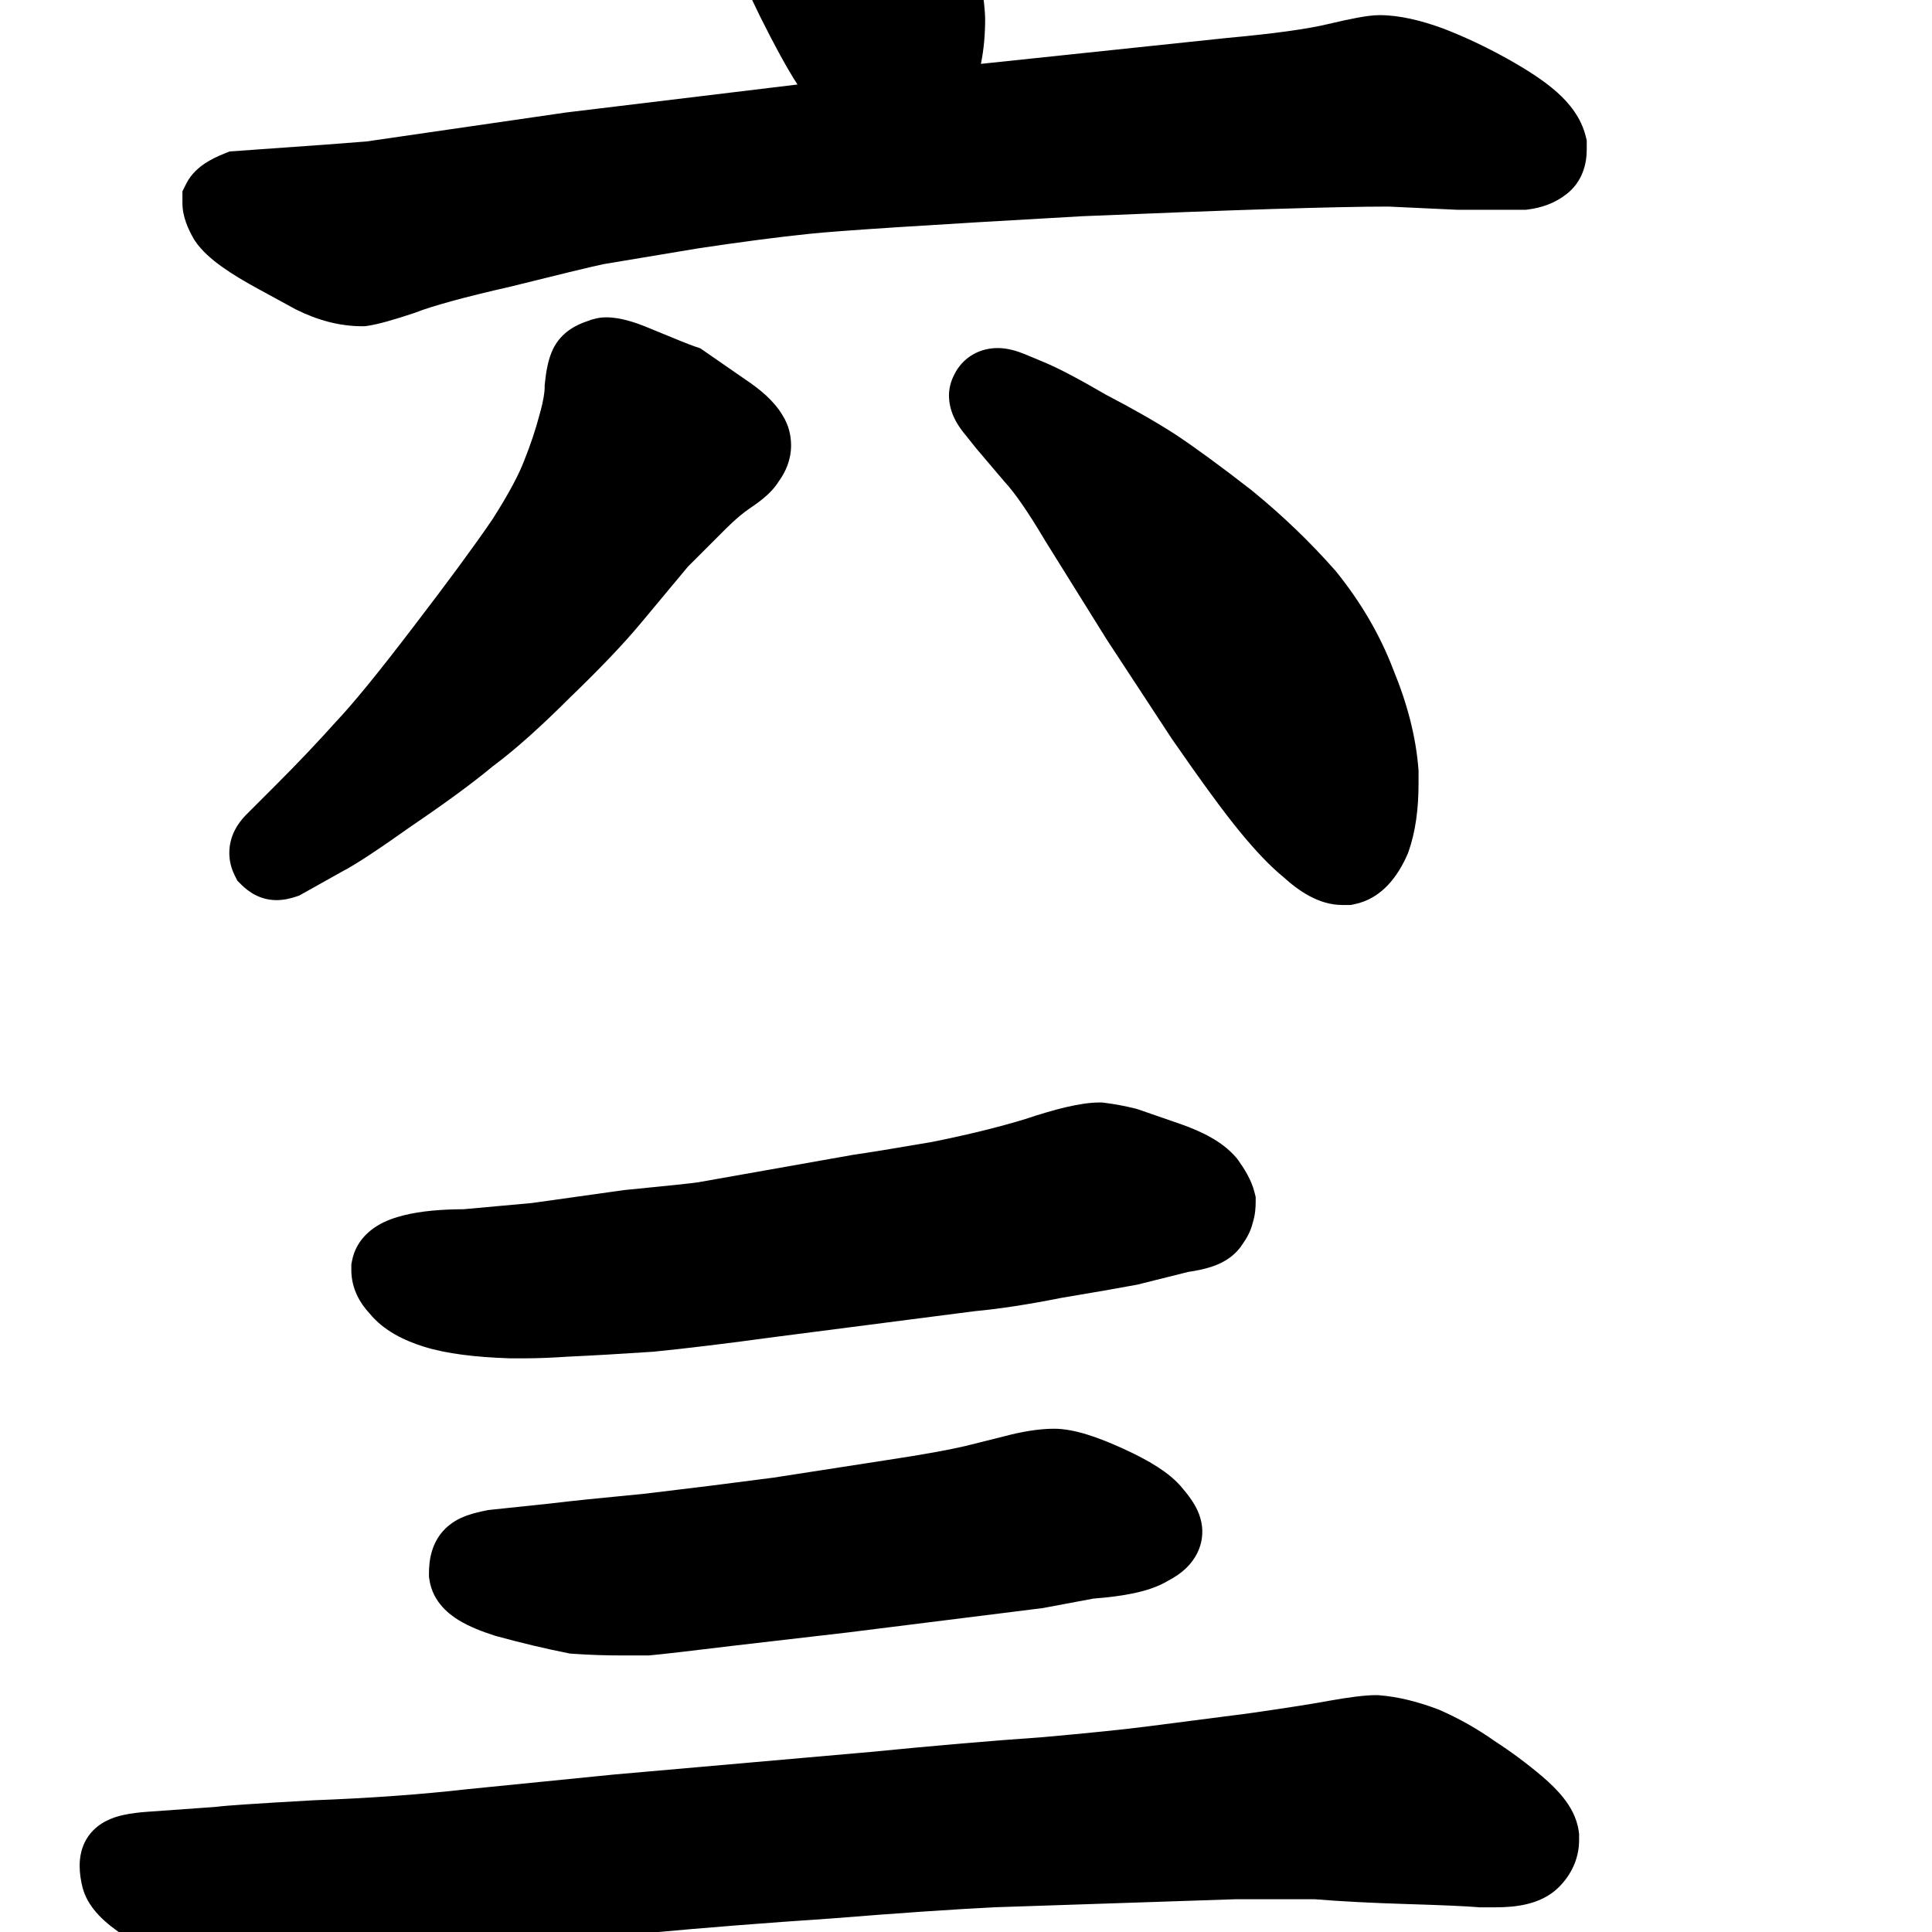 <svg width="350" height="350" viewBox="0 0 350 350" fill="none" xmlns="http://www.w3.org/2000/svg">
<path d="M199.176 199.727C195.675 199.727 190.921 201.002 185.756 202.72C181.022 204.173 175.381 205.565 168.802 206.883C162.019 208.046 157.361 208.805 154.756 209.177L154.632 209.195L126.429 214.189C125.518 214.335 121.288 214.793 113.194 215.582L113.036 215.598L96.361 217.938L83.984 219.063C79.928 219.08 76.238 219.39 73.138 220.165C71.623 220.544 69.883 221.115 68.316 222.079C66.789 223.019 64.467 224.951 63.794 228.314L63.648 229.043V230.078C63.648 233.5 65.275 236.142 66.95 237.938C69.513 241.087 73.271 242.865 76.822 243.975C80.908 245.252 86.193 245.867 92.285 246.07L92.41 246.074H95.172C97.332 246.074 99.927 245.968 102.915 245.77C107.263 245.572 112.37 245.276 118.229 244.886L118.353 244.877L118.477 244.865C124.45 244.268 131.763 243.378 140.396 242.201L140.424 242.197L176.561 237.534C181.139 237.111 186.405 236.293 192.324 235.113C198.141 234.143 202.653 233.358 205.831 232.762L206.051 232.721L215.253 230.42C216.796 230.198 218.36 229.882 219.763 229.387C220.731 229.045 223.377 228.054 225.054 225.449C225.431 224.922 225.829 224.304 226.172 223.618C226.394 223.175 226.727 222.443 226.95 221.502C227.415 220.032 227.477 218.662 227.477 217.773V216.85L227.253 215.954C226.693 213.718 225.381 211.675 224.322 210.191L224.129 209.922L223.913 209.67C221.399 206.736 217.56 204.934 213.977 203.67L213.955 203.662L206.004 200.91L205.682 200.829C203.834 200.367 201.975 200.018 200.106 199.784L199.643 199.727H199.176Z" fill="black"/>
<path fill-rule="evenodd" clip-rule="evenodd" d="M190.973 258.828C188.129 258.828 185.008 259.379 181.775 260.238L174.85 261.969C171.829 262.677 167.201 263.516 160.845 264.479L160.833 264.481L140.105 267.692C132.768 268.657 125.044 269.623 116.931 270.589C108.843 271.36 103.132 271.949 99.882 272.353L88.475 273.554L88.135 273.622C87.013 273.846 85.893 274.113 84.89 274.447L84.888 274.448C84.323 274.636 82.815 275.139 81.417 276.277C79.505 277.76 78.642 279.701 78.247 281.019C77.811 282.473 77.711 283.911 77.711 285.078V285.611L77.786 286.139C78.393 290.387 81.69 292.652 83.142 293.535C85.012 294.673 87.3 295.571 89.675 296.327L89.825 296.374L89.976 296.415C94.42 297.627 98.69 298.645 102.783 299.464L103.247 299.557L103.72 299.59C106.643 299.799 109.654 299.902 112.75 299.902H117.485L117.824 299.872C120.109 299.664 125.307 299.062 133.265 298.092L133.287 298.089L153.491 295.747L188.907 291.32L198.095 289.597C200.858 289.387 203.36 289.068 205.522 288.6C207.512 288.17 209.744 287.507 211.687 286.324C212.743 285.769 213.959 285.003 215.026 283.936C216.234 282.728 217.809 280.542 217.809 277.461C217.809 275.038 216.745 273.171 216.3 272.43C215.74 271.497 215.057 270.608 214.378 269.806C213.038 268.101 211.293 266.771 209.677 265.732C207.903 264.592 205.796 263.496 203.451 262.43C199.185 260.491 194.722 258.828 190.973 258.828ZM90.878 280.681C90.878 280.681 90.885 280.686 90.897 280.695C90.884 280.686 90.878 280.681 90.878 280.681Z" fill="black"/>
<path d="M249.273 307.09C247.176 307.09 244.246 307.499 240.939 308.083L240.899 308.09L240.86 308.097C237.913 308.65 233.086 309.409 226.29 310.381L208.167 312.719C203.844 313.283 197.352 313.954 188.627 314.73C179.962 315.322 169.668 316.205 157.757 317.376L111.169 321.478L84.707 324.124L84.657 324.13C76.283 325.082 67.002 325.753 56.803 326.138L56.733 326.141L56.662 326.145C51.477 326.438 47.416 326.684 44.494 326.882C42.132 327.042 40.161 327.191 39.009 327.342L26.997 328.2L26.979 328.201C25.346 328.311 23.756 328.49 22.354 328.802C21.371 329.02 18.864 329.608 16.919 331.552C15.518 332.954 14.964 334.529 14.727 335.476C14.479 336.468 14.43 337.372 14.43 338.027C14.43 339.407 14.654 340.726 14.947 341.897L14.977 342.018L15.011 342.139C15.801 344.903 17.697 346.857 18.963 347.997C20.418 349.306 22.214 350.555 24.171 351.751L24.225 351.784L24.279 351.816C27.912 353.953 31.912 355.948 36.26 357.812L36.439 357.888L36.622 357.956C40.752 359.477 44.814 360.469 48.59 360.469H49.469C51.194 360.469 52.916 360.345 54.631 360.1C56.352 359.855 60.882 358.896 67.716 357.378C74.423 356.038 81.715 354.694 89.595 353.348C97.624 352.203 106.838 351.147 117.25 350.183C127.726 349.213 138.795 348.339 150.456 347.562L150.508 347.558L150.56 347.554C162.598 346.583 172.455 345.907 180.153 345.521L223.91 344.062H238.125C242.913 344.454 248.513 344.744 254.906 344.938C261.371 345.134 265.576 345.325 267.694 345.501L268.004 345.527H270.953C272.849 345.527 274.776 345.385 276.572 344.957C278.29 344.548 280.551 343.723 282.409 341.866C284.522 339.753 286.07 336.853 286.07 333.34V332.221L285.995 331.693C285.632 329.156 284.363 327.148 283.319 325.806C282.202 324.37 280.805 323.018 279.313 321.755C276.577 319.44 273.728 317.324 270.767 315.411C267.646 313.197 264.313 311.317 260.776 309.769L260.591 309.689L260.403 309.618C256.809 308.271 253.271 307.375 249.849 307.112L249.561 307.09H249.273Z" fill="black"/>
<path d="M133.297 -42.961C132.184 -42.961 130.381 -42.856 128.632 -41.982L127.689 -41.51L126.943 -40.764C124.667 -38.488 123.867 -35.603 123.867 -32.945C123.867 -30.538 124.617 -28.063 125.498 -25.858L125.504 -25.844L129.867 -14.79C131.721 -9.853 134.347 -3.91 137.704 3L137.72 3.034L137.737 3.067C140.287 8.166 142.545 12.344 144.47 15.31L102.557 20.377L66.369 25.63L58.988 26.198L41.589 27.44L40.648 27.817C39.437 28.301 38.208 28.885 37.113 29.615C36.104 30.288 34.654 31.446 33.733 33.288L33.047 34.661V36.781C33.047 39.358 34.196 41.69 35.075 43.229L35.186 43.423L35.31 43.609C36.55 45.469 38.384 47.017 40.148 48.285C42.016 49.628 44.326 51.018 46.996 52.457L47.012 52.465L53.528 56.02L53.632 56.072C57.487 57.999 61.506 59.102 65.621 59.102H66.083L66.54 59.036C68.567 58.747 71.533 57.873 75.001 56.717L75.152 56.667L75.301 56.609C78.328 55.432 83.967 53.859 92.55 51.909L92.618 51.893L92.686 51.876C101.147 49.761 106.656 48.431 109.32 47.855L126.696 44.959C134.423 43.801 141.04 42.939 146.563 42.368L146.575 42.367L146.587 42.365C151.847 41.802 168.227 40.738 196.019 39.172C223.601 38.007 242.054 37.428 251.506 37.422L264.103 38.008H276.377L276.779 37.958C279.199 37.655 281.658 36.84 283.77 35.175C286.704 32.921 287.453 29.63 287.453 27.113V25.434L287.259 24.658C286.436 21.366 284.357 18.74 282.049 16.689C279.772 14.665 276.66 12.638 272.977 10.591C269.22 8.504 265.438 6.716 261.629 5.235L261.575 5.214L261.521 5.194C257.446 3.693 253.509 2.742 249.898 2.742C248.664 2.742 247.199 2.969 245.858 3.217C244.389 3.489 242.587 3.883 240.483 4.384C236.855 5.247 230.891 6.095 222.357 6.87L222.311 6.875L177.7 11.57C178.235 8.987 178.469 6.237 178.469 3.383V3.235L178.462 3.088C178.228 -2.055 176.957 -7.258 174.791 -12.487C172.731 -17.933 169.706 -22.644 165.657 -26.477C162.112 -30.009 158.053 -33.065 153.514 -35.659L153.411 -35.718L153.305 -35.773C148.985 -38.037 144.471 -40.087 139.767 -41.928L139.299 -42.111L138.808 -42.22C136.906 -42.643 134.989 -42.961 133.297 -42.961Z" fill="black"/>
<path d="M109.859 57.488C108.605 57.488 107.442 57.754 106.405 58.182C104.387 58.836 101.708 60.19 100.237 63.132C99.268 65.07 98.904 67.491 98.704 69.494L98.672 69.816V70.141C98.672 71.04 98.454 72.629 97.75 75.093L97.734 75.148L97.719 75.204C97.008 77.873 96.115 80.556 95.035 83.254L95.009 83.32L94.984 83.386C94.053 85.869 92.201 89.403 89.199 94.1C85.983 98.823 81.205 105.325 74.82 113.644L74.813 113.653L74.806 113.662C68.576 121.839 63.965 127.467 60.895 130.717L60.835 130.78L60.777 130.846C57.549 134.454 53.922 138.272 49.892 142.302L44.619 147.576C43.129 149.065 41.543 151.402 41.543 154.516C41.543 156.029 41.929 157.409 42.522 158.594L42.994 159.538L43.74 160.284C45.034 161.578 47.176 163.066 50.094 163.066C51.468 163.066 52.704 162.743 53.614 162.44L54.198 162.245L61.941 157.909C64.446 156.628 68.798 153.719 74.599 149.603C80.633 145.514 85.544 141.918 89.263 138.831C93.3 135.838 97.984 131.635 103.279 126.343C108.615 121.203 112.889 116.736 116.025 112.974L124.625 102.653L131.448 95.831C133.185 94.094 134.711 92.83 136.024 91.955C137.063 91.262 138.056 90.526 138.914 89.745C139.57 89.149 140.393 88.31 141.063 87.226C142.338 85.488 143.312 83.281 143.312 80.688C143.312 78.842 142.851 76.949 141.766 75.233C140.231 72.647 137.739 70.569 135.194 68.867L126.858 63.096L125.977 62.802C125.083 62.504 122.406 61.442 117.633 59.453C115.207 58.442 112.419 57.488 109.859 57.488Z" fill="black"/>
<path d="M180.758 63.055C179.407 63.055 177.822 63.328 176.288 64.204C174.712 65.105 173.597 66.412 172.893 67.82L172.885 67.837C172.654 68.298 171.914 69.777 171.914 71.606C171.914 74.519 173.324 76.82 174.51 78.303L176.914 81.308L182.036 87.334L182.119 87.424C183.801 89.258 186.163 92.598 189.228 97.771L189.265 97.833L200.476 115.829L212.281 133.832L212.328 133.899C217.615 141.536 221.748 147.194 224.666 150.738C227.444 154.11 230.057 156.893 232.472 158.858C235.193 161.339 238.872 163.945 243.16 163.945H244.683L245.314 163.819C250.479 162.786 253.357 158.474 254.975 154.777L255.065 154.571L255.141 154.358C256.448 150.698 256.984 146.482 256.984 141.918V139.618L256.965 139.369C256.515 133.513 254.958 127.499 252.426 121.358C250.016 115.036 246.543 109.102 242.064 103.556L241.978 103.45L241.887 103.347C237.343 98.183 232.297 93.345 226.758 88.832L226.701 88.785L226.643 88.74C221.307 84.59 216.774 81.261 213.074 78.795L213.037 78.77L213 78.746C209.488 76.474 205.243 74.051 200.303 71.478C195.643 68.763 191.86 66.748 189.117 65.606L185.559 64.123L185.516 64.106C184.283 63.613 182.585 63.055 180.758 63.055Z" fill="black"/>
</svg>
